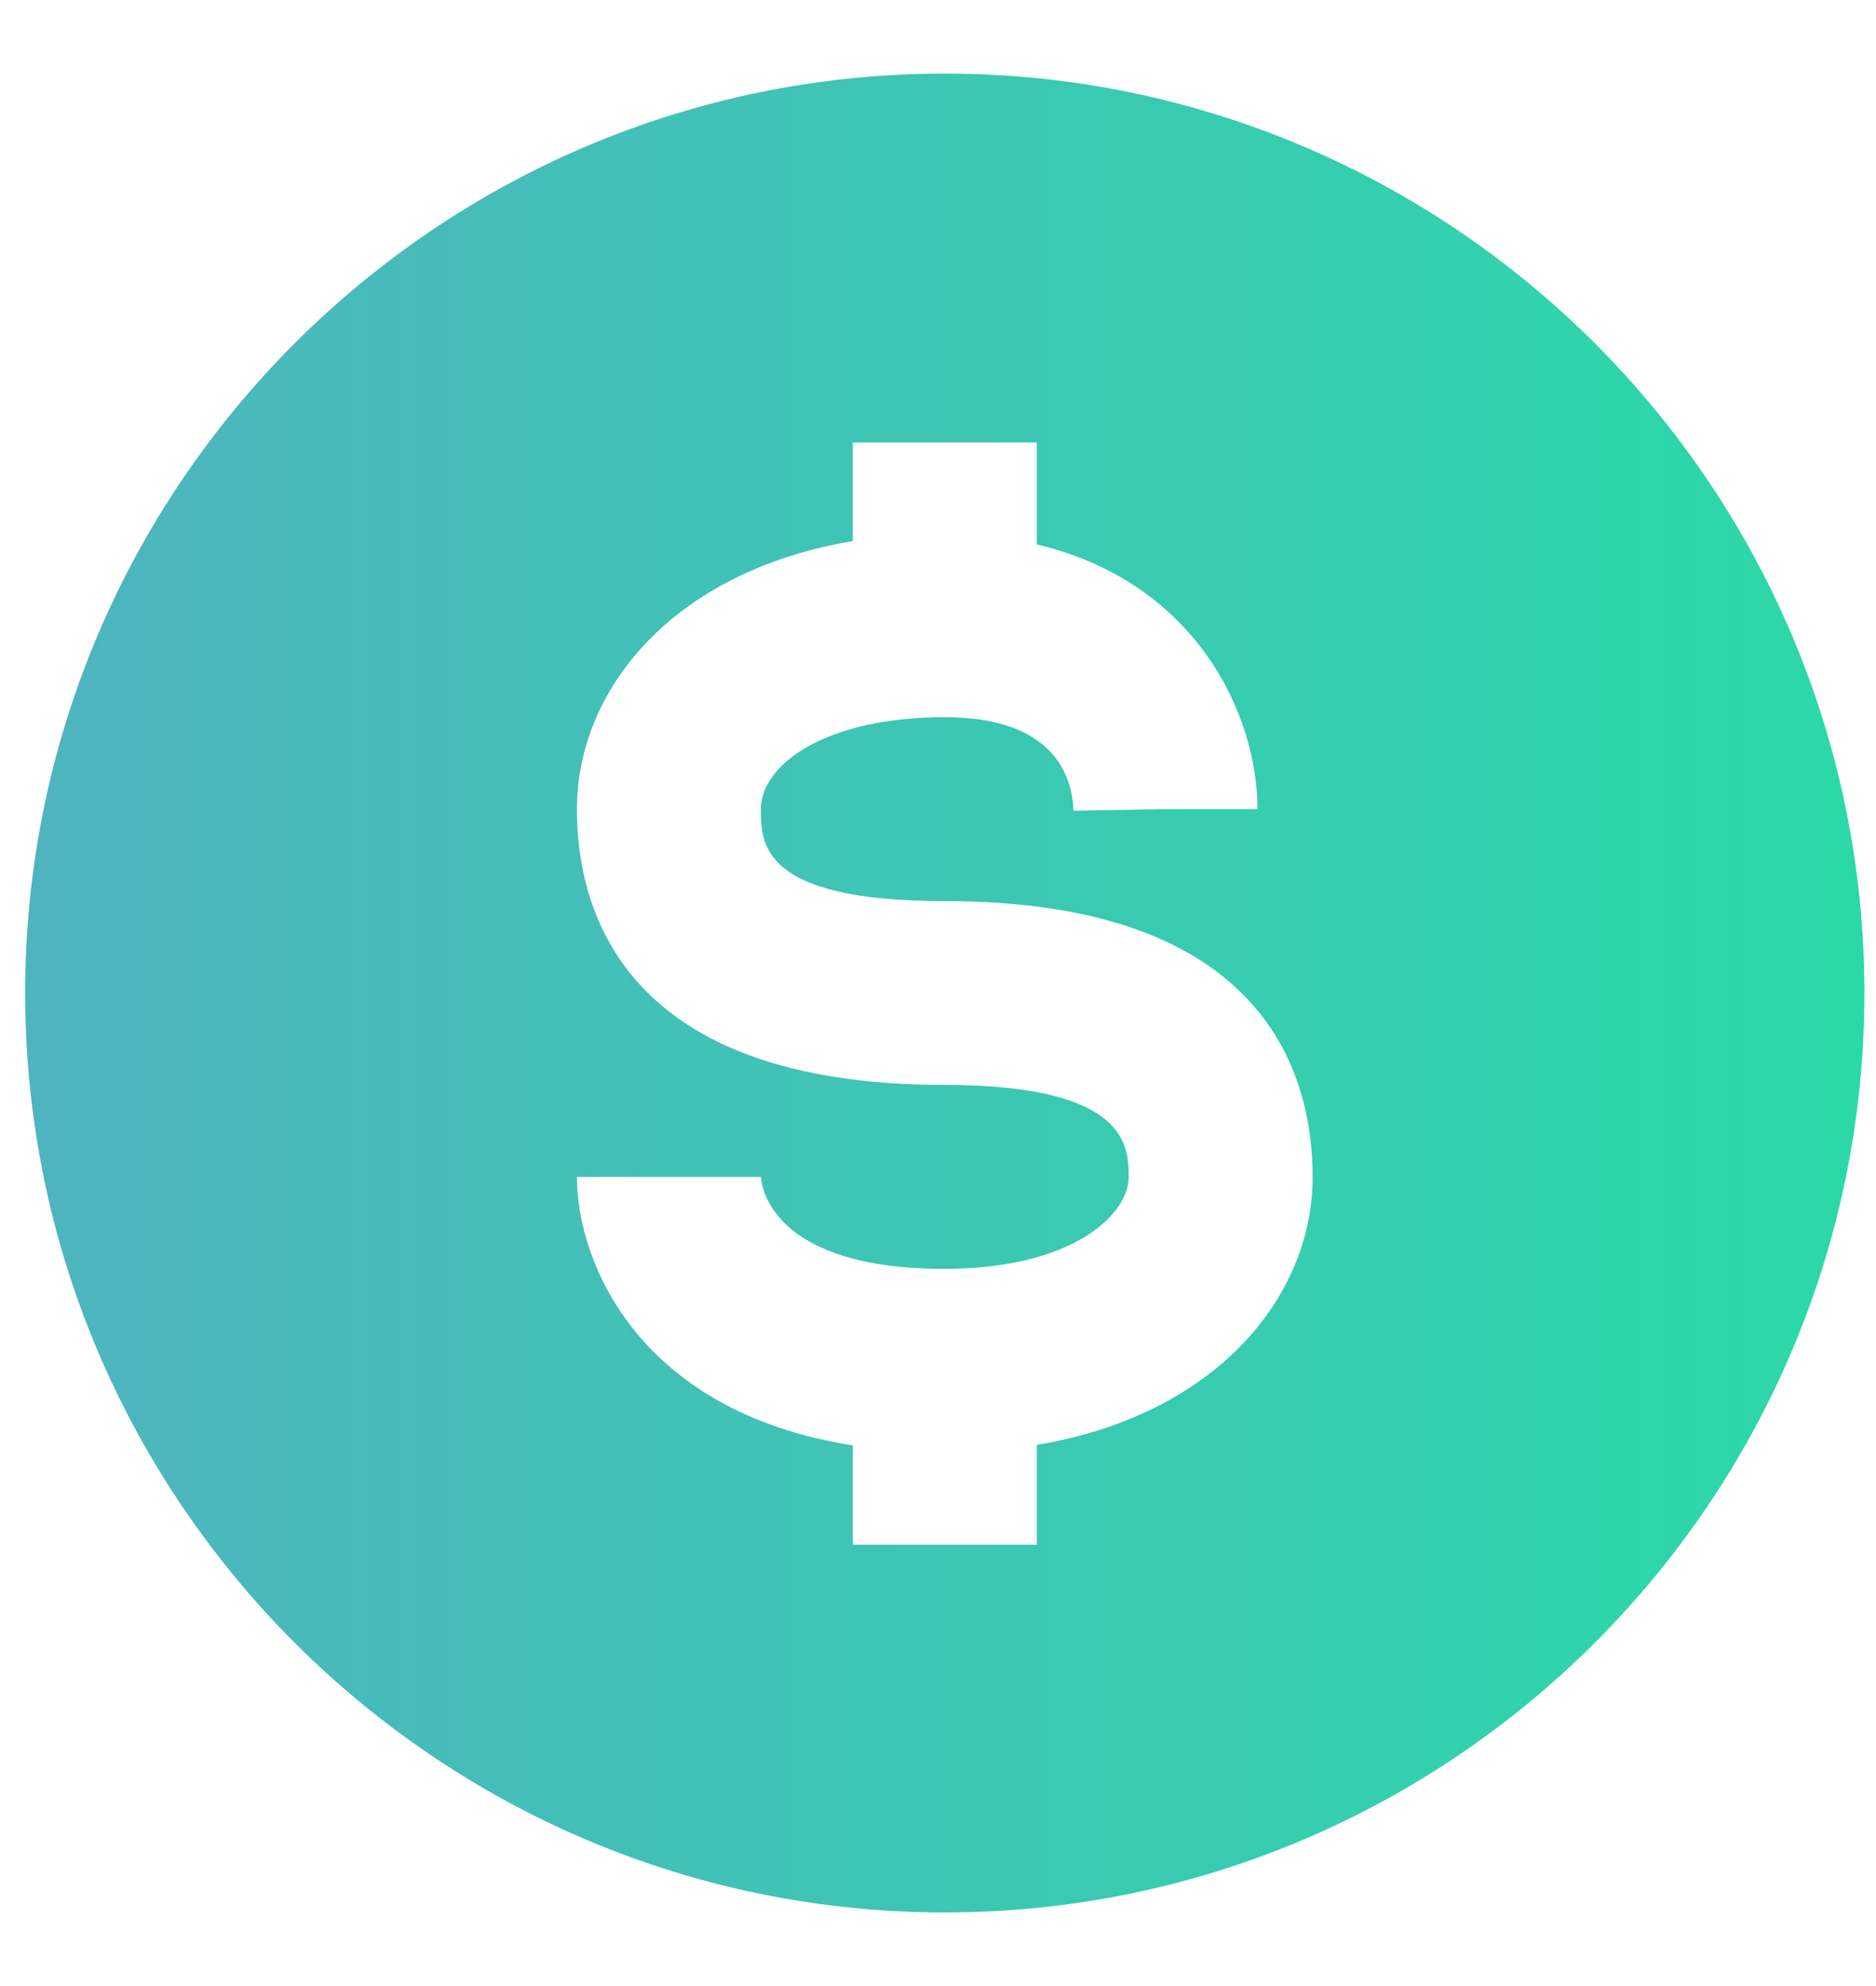 <svg width="17" height="18" viewBox="0 0 17 18" fill="none" xmlns="http://www.w3.org/2000/svg">
<path d="M8.561 0.667C3.966 0.667 0.228 4.405 0.228 9C0.228 13.595 3.966 17.333 8.561 17.333C13.156 17.333 16.895 13.595 16.895 9C16.895 4.405 13.156 0.667 8.561 0.667ZM9.395 13.096V14H7.728V13.1C5.779 12.794 5.228 11.432 5.228 10.667H6.895C6.904 10.786 7.027 11.5 8.561 11.5C9.711 11.5 10.228 11.012 10.228 10.667C10.228 10.397 10.228 9.833 8.561 9.833C5.661 9.833 5.228 8.267 5.228 7.333C5.228 6.26 6.085 5.18 7.728 4.904V4.01H9.395V4.934C10.84 5.276 11.395 6.478 11.395 7.333H10.561L9.728 7.348C9.716 7.032 9.549 6.5 8.561 6.5C7.479 6.5 6.895 6.93 6.895 7.333C6.895 7.645 6.895 8.167 8.561 8.167C11.461 8.167 11.895 9.733 11.895 10.667C11.895 11.74 11.037 12.82 9.395 13.096Z" fill="url(#paint0_linear_136_3164)"/>
<defs>
<linearGradient id="paint0_linear_136_3164" x1="0.228" y1="9" x2="16.895" y2="9" gradientUnits="userSpaceOnUse">
<stop stop-color="#4EB4BF"/>
<stop offset="1" stop-color="#2BD9A8"/>
</linearGradient>
</defs>
</svg>
